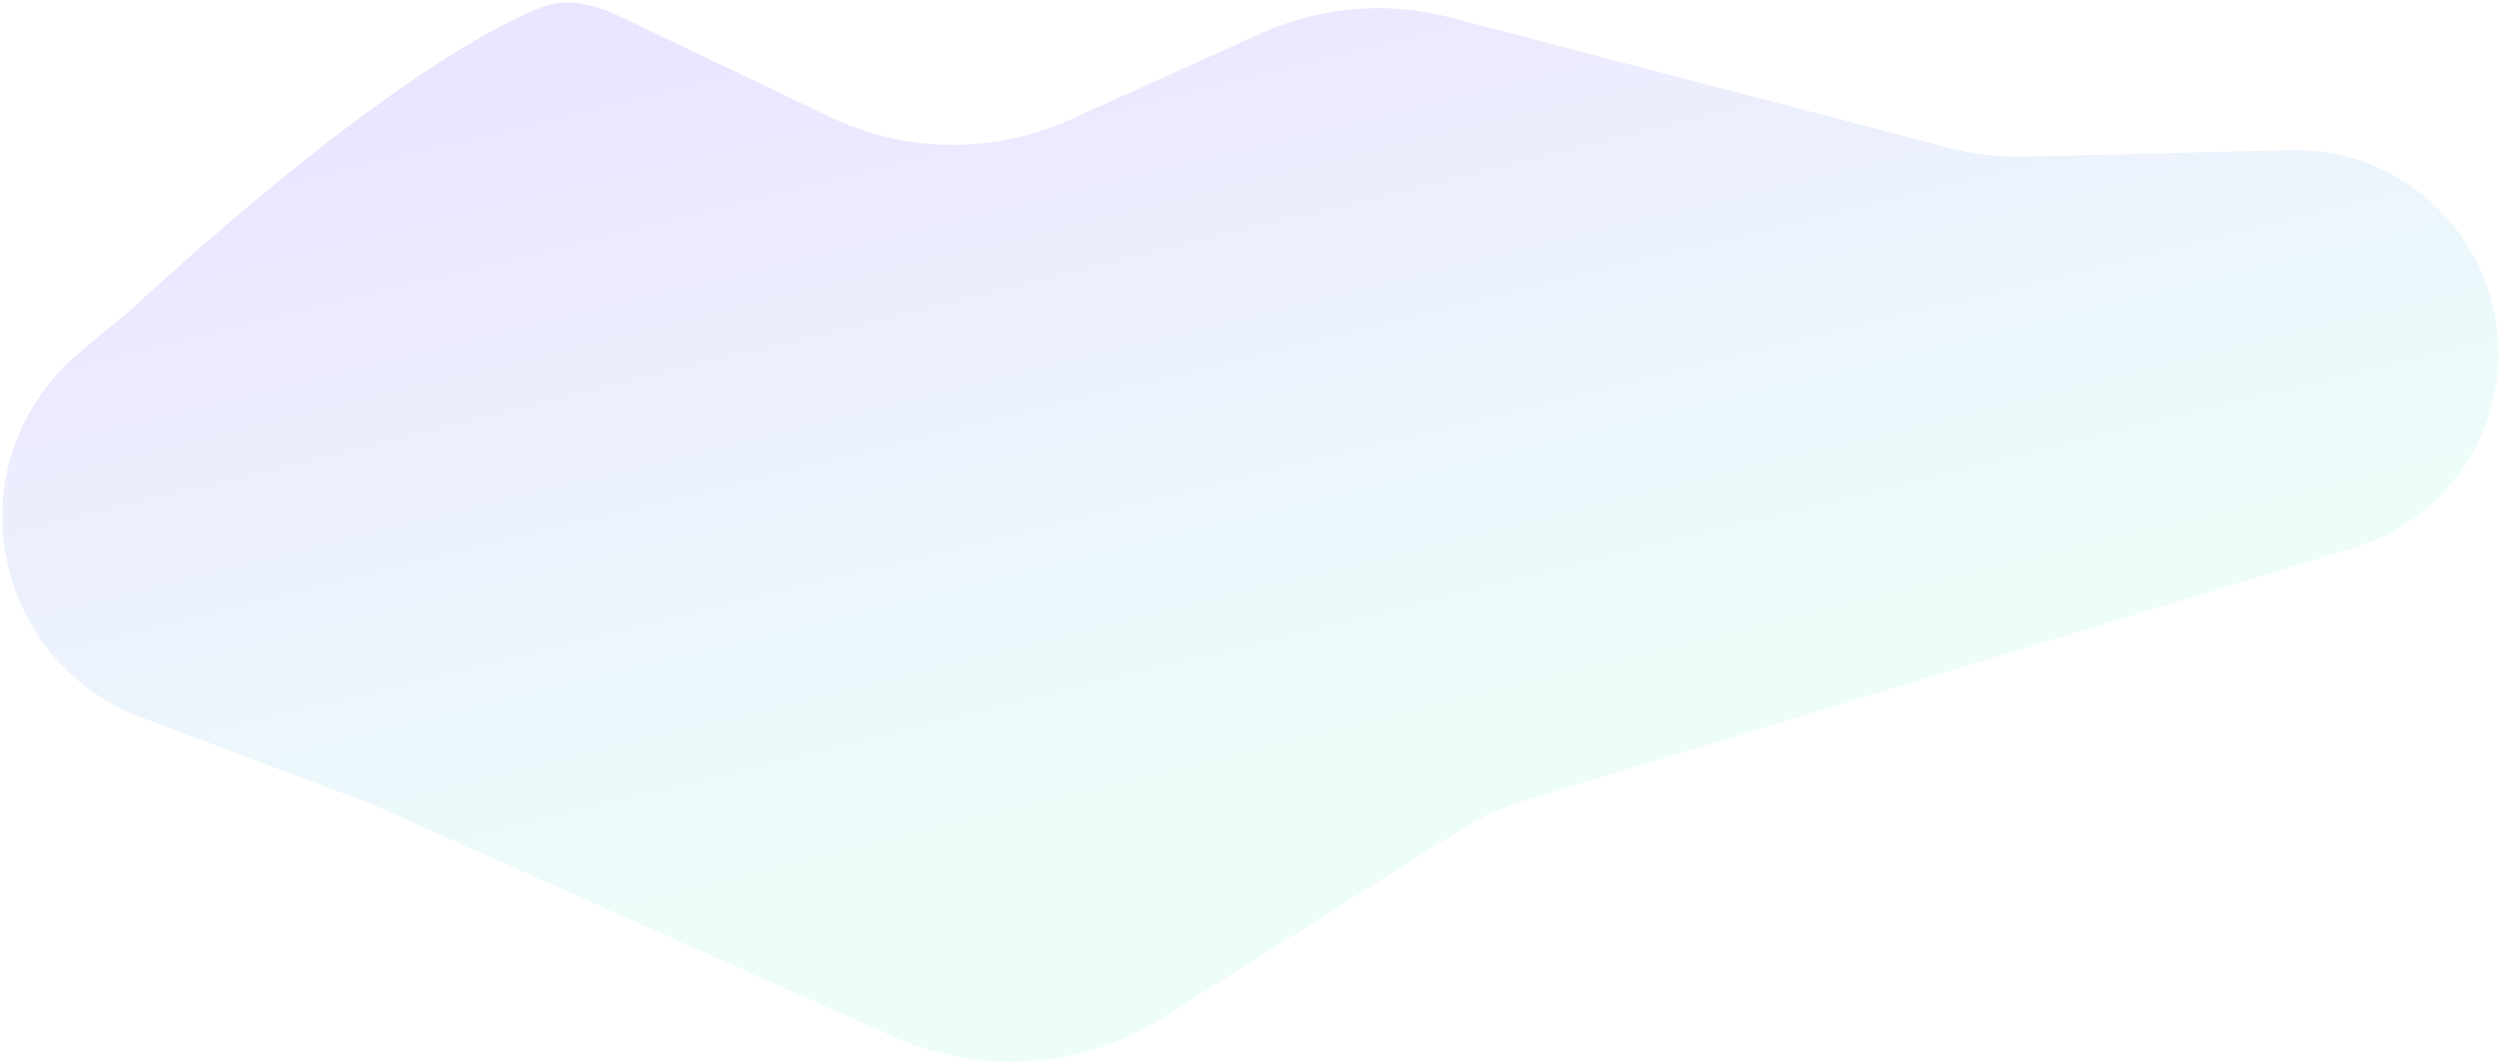 <svg width="905" height="385" viewBox="0 0 905 385" fill="none" xmlns="http://www.w3.org/2000/svg">
<path d="M196.191 2.609C173.034 11.43 125.622 40.364 46.377 112.977L28.787 127.612C23.884 131.691 19.504 136.361 15.745 141.514C-14.429 182.886 3.126 241.63 51.053 259.662L134.097 290.907L323.917 375.462C355.36 389.468 391.721 386.842 420.825 368.462L527.707 300.966C535.486 296.053 543.889 292.205 552.69 289.524L852.318 198.254C887.674 187.485 909.549 152.153 903.428 115.703C897.364 79.594 865.667 53.442 829.064 54.347L733.672 56.707C724.032 56.946 714.407 55.829 705.078 53.391L524.903 6.298C502.087 0.335 477.917 2.381 456.429 12.095L387.387 43.305C359.701 55.82 327.902 55.474 300.496 42.357L224.688 6.077C215.573 1.715 205.634 -0.988 196.191 2.609Z" fill="url(#paint0_linear_10_64)" fill-opacity="0.1"/>
<defs>
<linearGradient id="paint0_linear_10_64" x1="425.481" y1="-12.991" x2="493.511" y2="263.164" gradientUnits="userSpaceOnUse">
<stop stop-color="#4200FF"/>
<stop offset="1" stop-color="#1DE3C2" stop-opacity="0.82"/>
</linearGradient>
</defs>
</svg>
